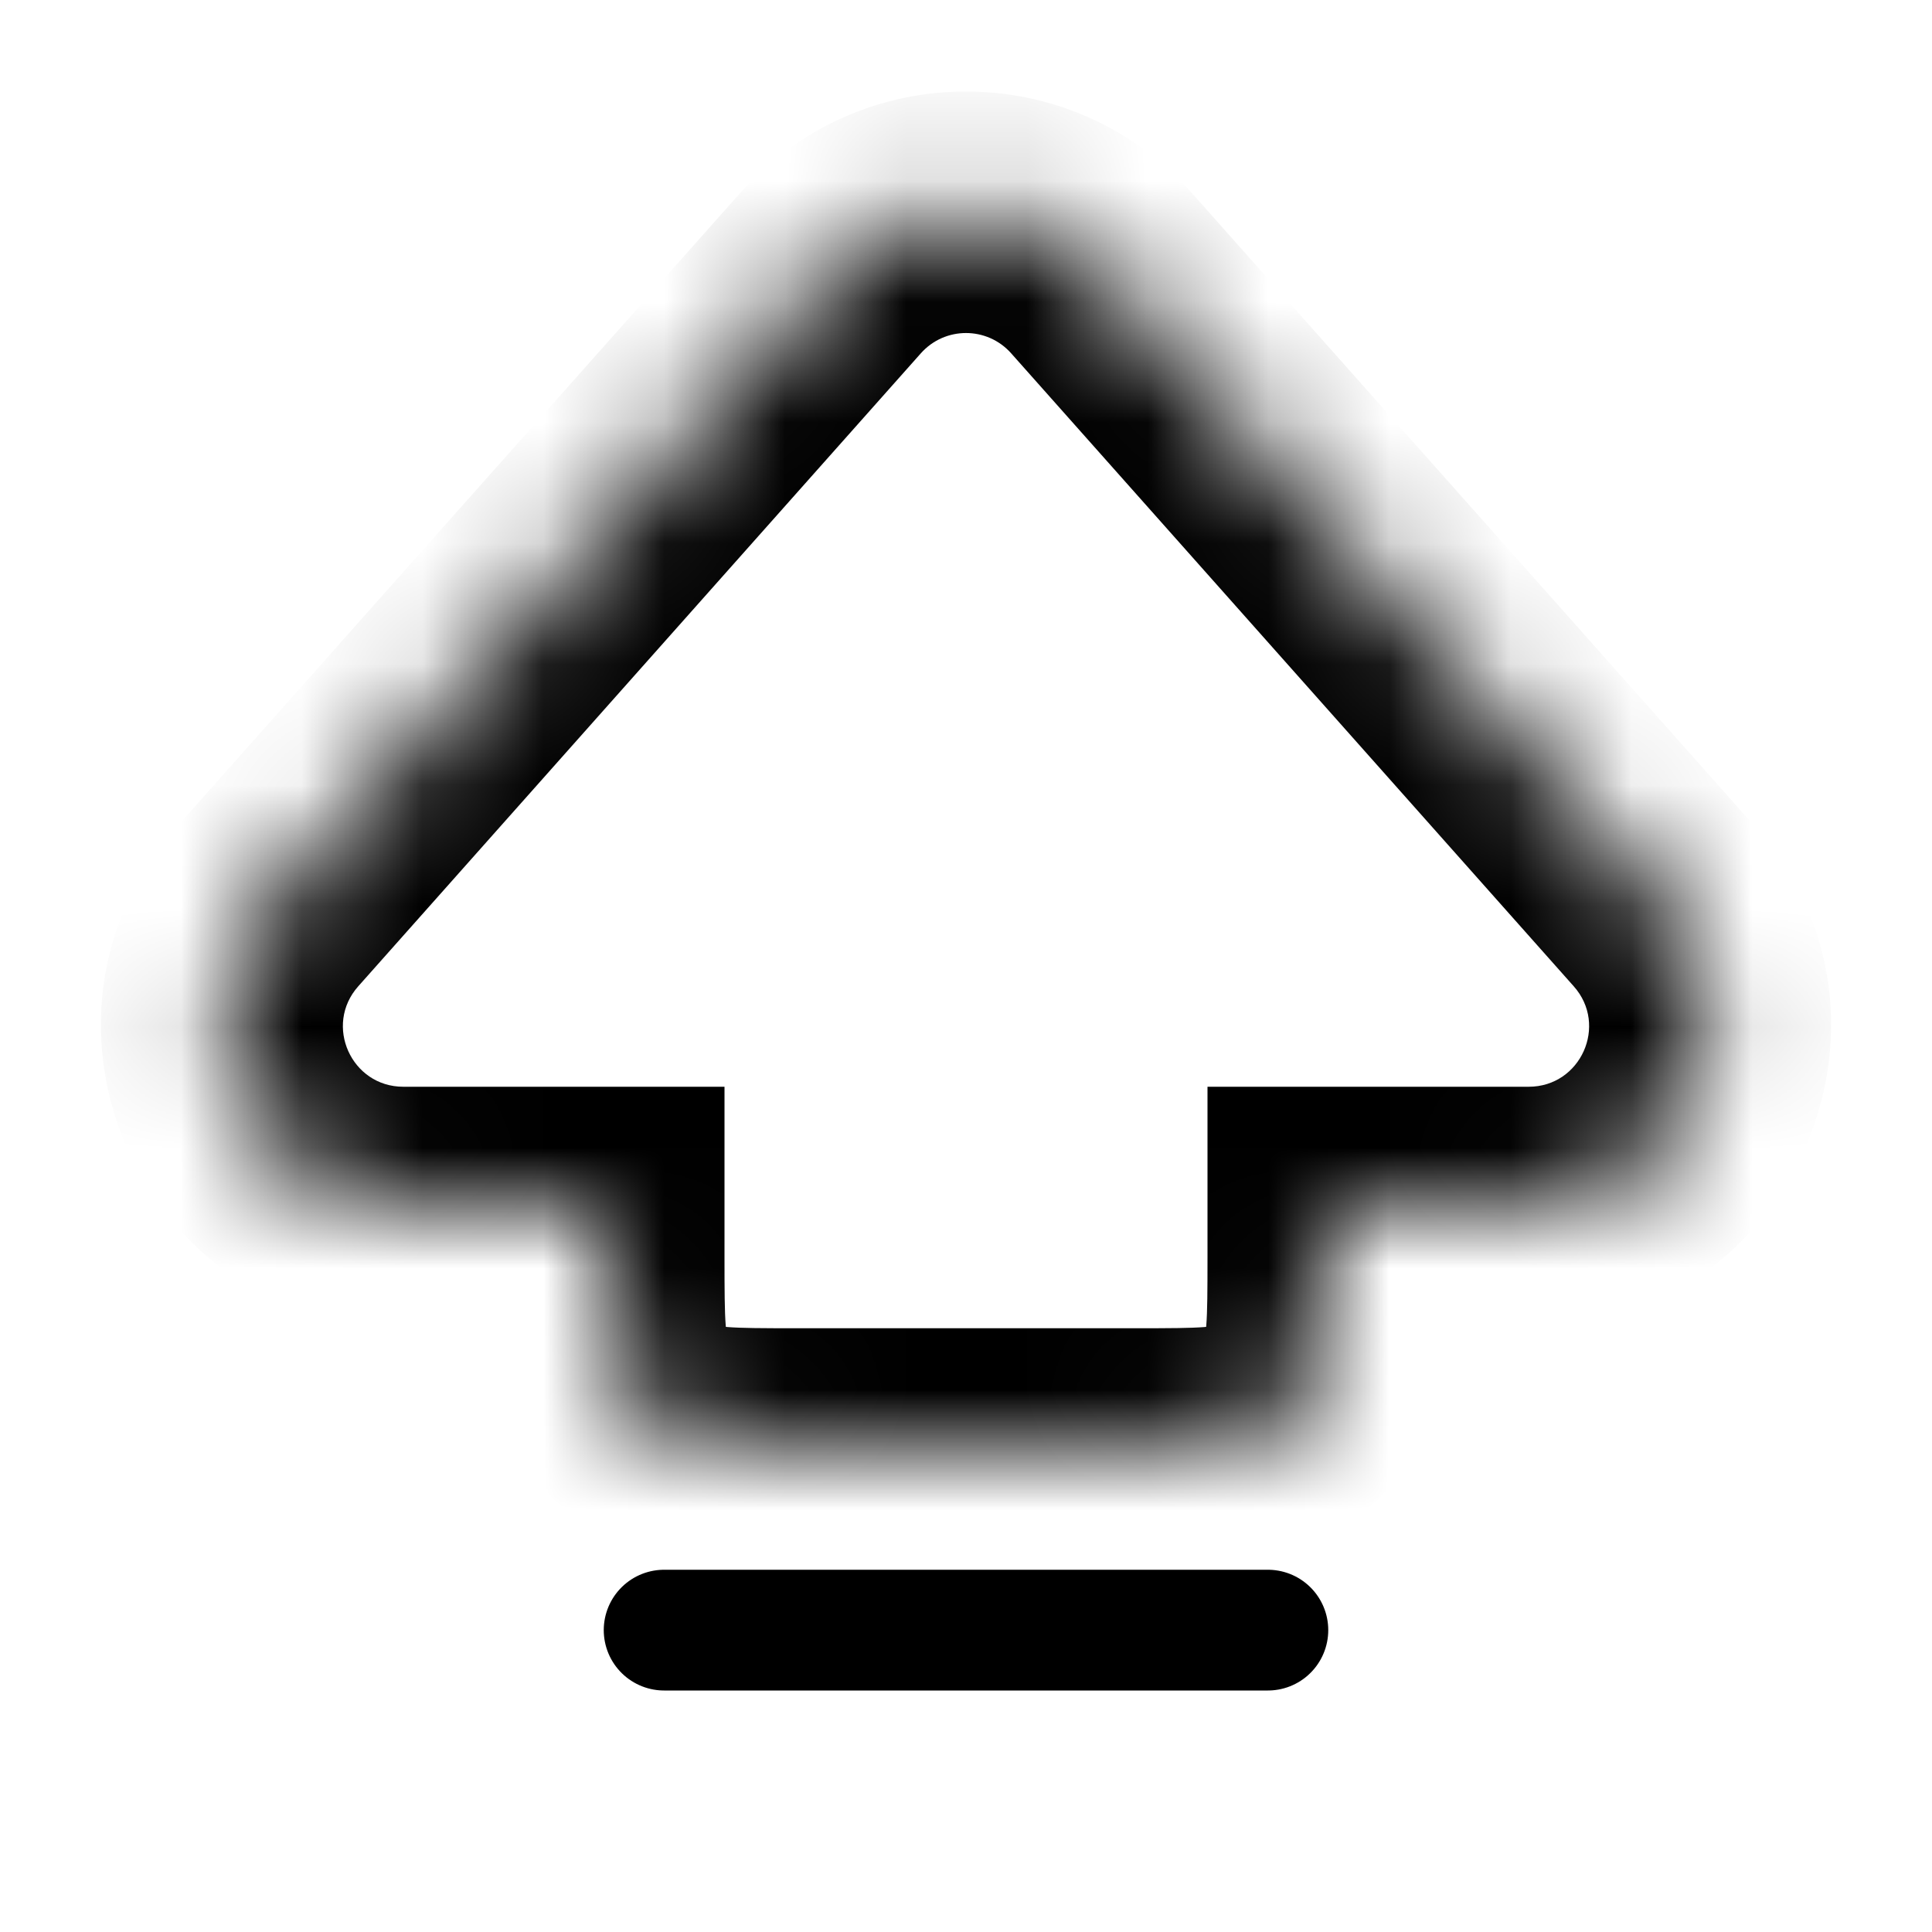<svg width="16" height="16" viewBox="0 0 16 16" fill="none" xmlns="http://www.w3.org/2000/svg">
<mask id="path-1-inside-1_5592_1129" fill="white">
<path fill-rule="evenodd" clip-rule="evenodd" d="M2.219 7.503L6.879 2.261C7.476 1.59 8.524 1.59 9.121 2.261L13.781 7.503C14.641 8.471 13.954 10 12.66 10H11V10.4C11 10.96 11 11.24 10.891 11.454C10.795 11.642 10.642 11.795 10.454 11.891C10.24 12 9.96 12 9.4 12H6.6C6.04 12 5.76 12 5.546 11.891C5.358 11.795 5.205 11.642 5.109 11.454C5 11.24 5 10.96 5 10.4V10H3.34C2.046 10 1.359 8.471 2.219 7.503Z"/>
</mask>
<path d="M6.879 2.261L7.626 2.926V2.926L6.879 2.261ZM2.219 7.503L2.967 8.168H2.967L2.219 7.503ZM9.121 2.261L8.374 2.926V2.926L9.121 2.261ZM13.781 7.503L13.033 8.168L13.033 8.168L13.781 7.503ZM11 10V9H10V10H11ZM10.891 11.454L11.782 11.908L11.782 11.908L10.891 11.454ZM10.454 11.891L10 11L10 11L10.454 11.891ZM5.546 11.891L6 11L6 11L5.546 11.891ZM5.109 11.454L4.218 11.908L4.218 11.908L5.109 11.454ZM5 10H6V9H5V10ZM6.131 1.597L1.472 6.839L2.967 8.168L7.626 2.926L6.131 1.597ZM9.869 1.597C8.874 0.478 7.126 0.478 6.131 1.597L7.626 2.926C7.825 2.702 8.175 2.702 8.374 2.926L9.869 1.597ZM14.528 6.839L9.869 1.597L8.374 2.926L13.033 8.168L14.528 6.839ZM12.66 11C14.817 11 15.961 8.451 14.528 6.839L13.033 8.168C13.32 8.49 13.091 9 12.66 9V11ZM11 11H12.66V9H11V11ZM10 10V10.4H12V10H10ZM10 10.4C10 10.697 9.999 10.859 9.99 10.975C9.981 11.08 9.971 11.057 10 11L11.782 11.908C11.92 11.637 11.964 11.367 11.983 11.138C12.001 10.921 12 10.664 12 10.4H10ZM10 11V11L10.908 12.782C11.284 12.59 11.59 12.284 11.782 11.908L10 11ZM10 11C10.057 10.971 10.08 10.981 9.975 10.99C9.859 10.999 9.697 11 9.4 11V13C9.664 13 9.921 13.001 10.138 12.983C10.367 12.964 10.637 12.92 10.908 12.782L10 11ZM9.4 11H6.6V13H9.4V11ZM6.6 11C6.303 11 6.141 10.999 6.025 10.99C5.92 10.981 5.942 10.971 6 11L5.092 12.782C5.363 12.92 5.633 12.964 5.862 12.983C6.079 13.001 6.336 13 6.6 13V11ZM6 11L6 11L4.218 11.908C4.41 12.284 4.716 12.59 5.092 12.782L6 11ZM6 11C6.029 11.057 6.019 11.08 6.01 10.975C6.001 10.859 6 10.697 6 10.4H4C4 10.664 3.999 10.921 4.017 11.138C4.036 11.367 4.08 11.637 4.218 11.908L6 11ZM6 10.4V10H4V10.4H6ZM3.34 11H5V9H3.34V11ZM1.472 6.839C0.039 8.451 1.183 11 3.34 11V9C2.909 9 2.68 8.49 2.967 8.168L1.472 6.839Z" fill="black" mask="url(#path-1-inside-1_5592_1129)"/>
<path d="M5.5 13.5H10.5" stroke="black" stroke-linecap="round"/>
</svg>
